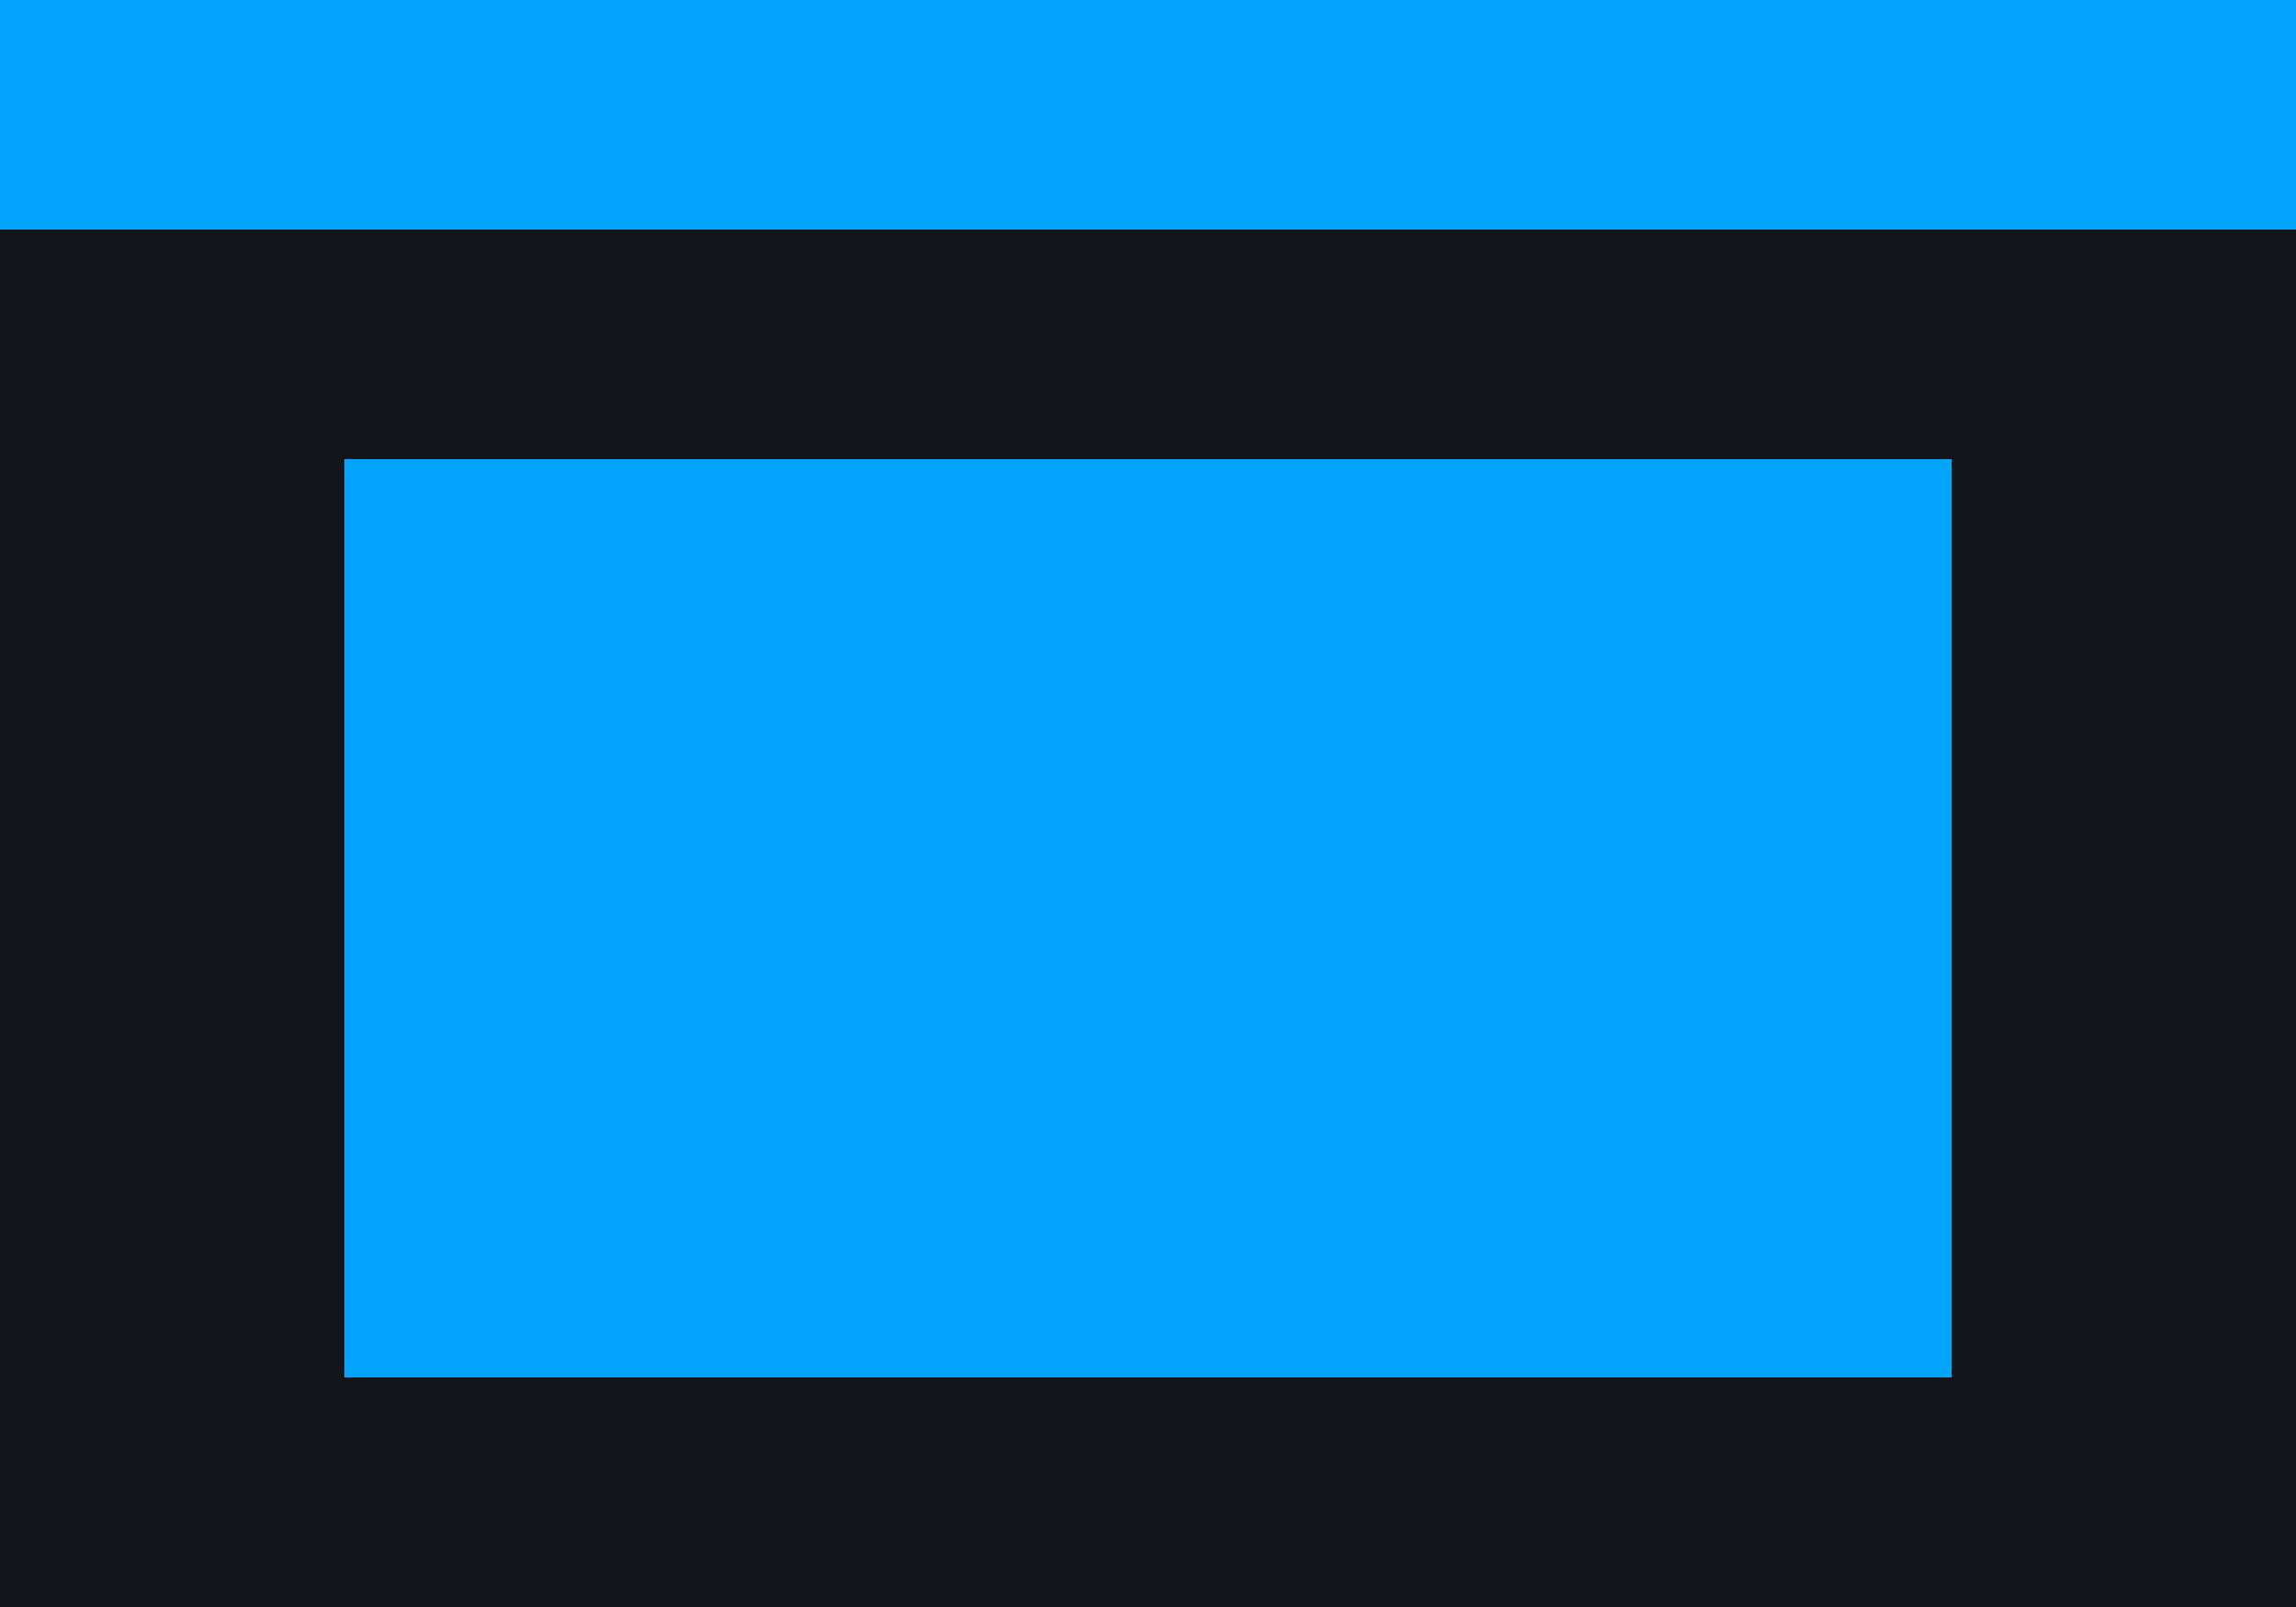 <?xml version="1.0" encoding="UTF-8" standalone="no"?>
<svg
   xmlns:dc="http://purl.org/dc/elements/1.1/"
   xmlns:cc="http://creativecommons.org/ns#"
   xmlns:rdf="http://www.w3.org/1999/02/22-rdf-syntax-ns#"
   xmlns:svg="http://www.w3.org/2000/svg"
   xmlns="http://www.w3.org/2000/svg"
   xmlns:sodipodi="http://sodipodi.sourceforge.net/DTD/sodipodi-0.dtd"
   xmlns:inkscape="http://www.inkscape.org/namespaces/inkscape"
   width="20"
   height="14"
   viewBox="0 0 20 8"
   version="1.1"
   id="svg12"
   sodipodi:docname="maximize-active.svg"
   inkscape:version="0.92.4 5da689c313, 2019-01-14">
  <defs
     id="defs16" />
  <sodipodi:namedview
     pagecolor="#aaaaaa"
     bordercolor="#666666"
     borderopacity="1"
     objecttolerance="10"
     gridtolerance="10"
     guidetolerance="10"
     inkscape:pageopacity="-3"
     inkscape:pageshadow="2"
     inkscape:window-width="1920"
     inkscape:window-height="1058"
     id="namedview14"
     showgrid="false"
     inkscape:zoom="22.627417"
     inkscape:cx="-2.684182"
     inkscape:cy="6.5796368"
     inkscape:window-x="1440"
     inkscape:window-y="-3"
     inkscape:window-maximized="1"
     inkscape:current-layer="svg12" />
  <rect
     style="opacity:1;fill:#12151a;fill-opacity:1;fill-rule:evenodd;stroke:none;stroke-width:5.984;stroke-linecap:round;stroke-linejoin:round;stroke-miterlimit:4;stroke-dasharray:none;stroke-opacity:1;paint-order:normal"
     id="rect814"
     width="20"
     height="14"
     x="0"
     y="-3" />
  <rect
     width="14"
     height="8"
     id="rect2"
     x="3"
     y="1"
     style="fill:#02a4fc;fill-opacity:1;stroke-width:0.395" />
  <rect
     width="20"
     height="2"
     id="rect4"
     x="0"
     y="1"
     style="fill:#02a4fc;fill-opacity:1;stroke-width:1.118"
     transform="scale(1,-1)" />
  <g
     id="g834"
     transform="translate(0,-14)" />
</svg>
